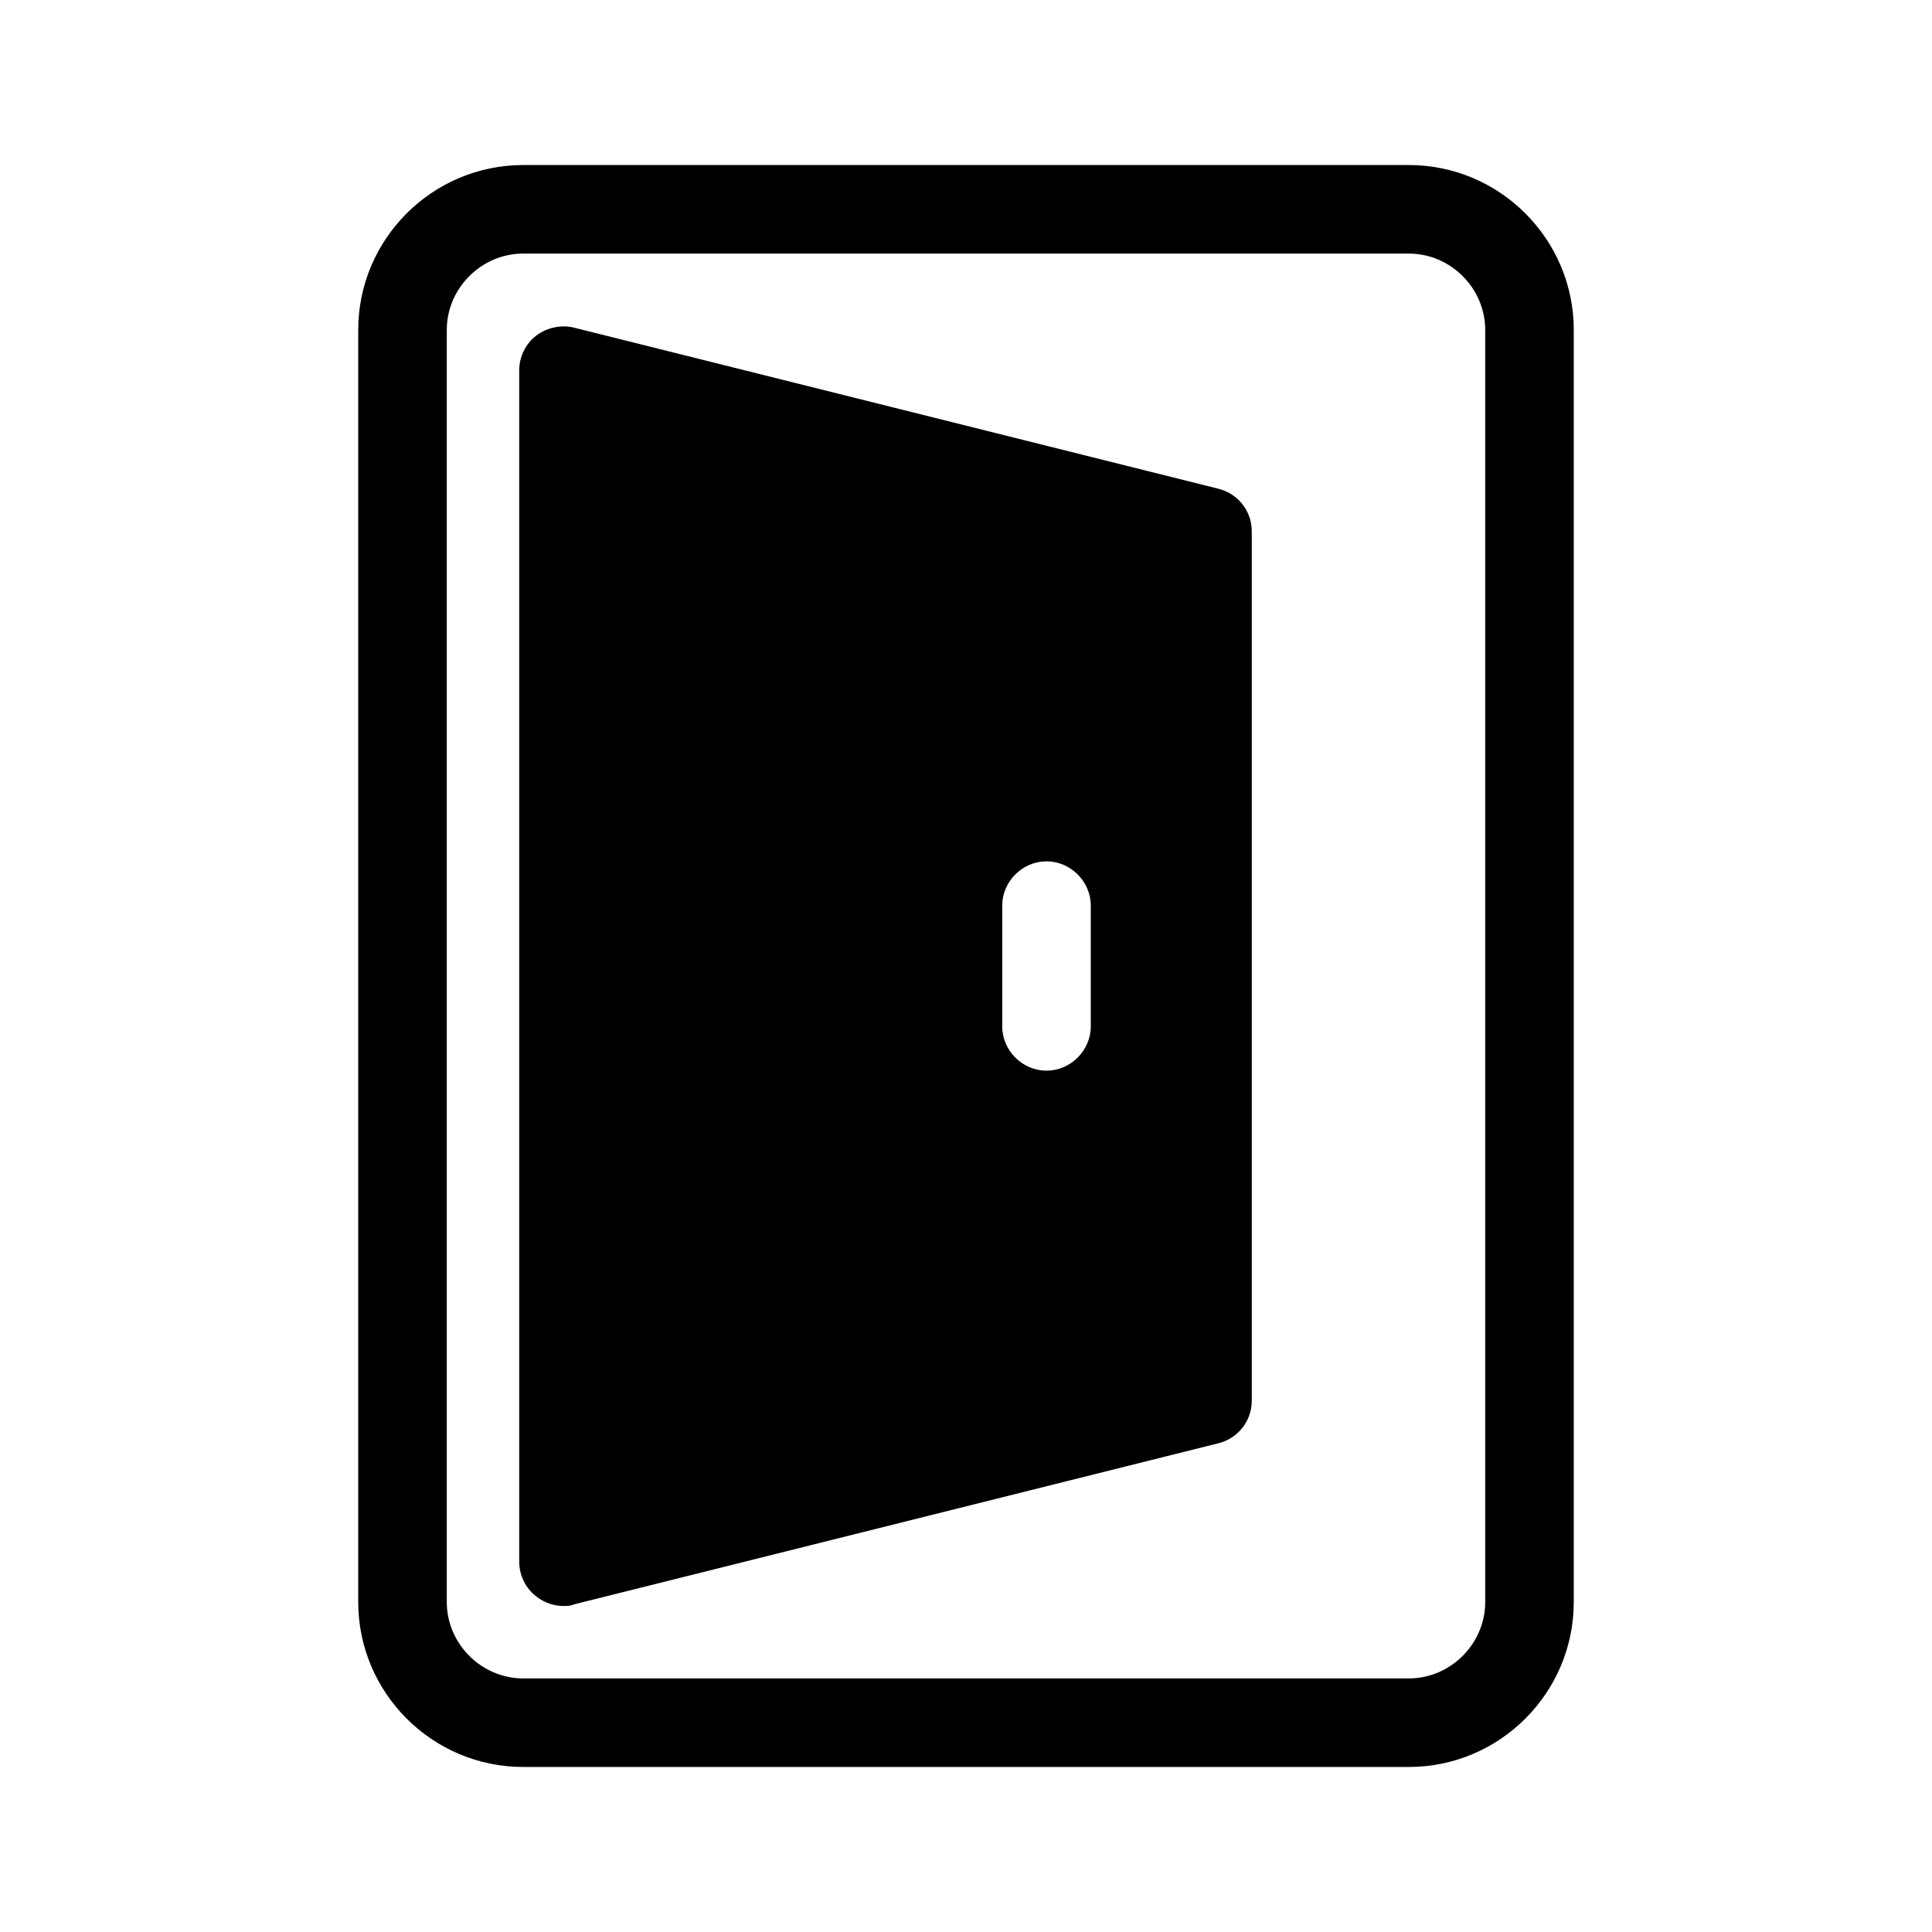 <?xml version="1.0" encoding="UTF-8"?>
<svg id="TF" xmlns="http://www.w3.org/2000/svg" viewBox="0 0 24 24">
  <path d="M17.5,2.05H6.5c-1.13,0-2.05.92-2.05,2.05v15.8c0,1.13.92,2.05,2.05,2.05h11c1.13,0,2.05-.92,2.05-2.05V4.1c0-1.13-.92-2.05-2.05-2.05ZM18.45,19.9c0,.52-.43.95-.95.95H6.5c-.52,0-.95-.43-.95-.95V4.1c0-.52.43-.95.95-.95h11c.52,0,.95.43.95.95v15.8Z" style="fill: #000; stroke-width: 0px;"/>
  <path d="M15.13,6.07l-8-2c-.16-.04-.34,0-.47.1-.13.1-.21.26-.21.43v14.8c0,.17.08.33.21.43.1.08.22.12.34.12.04,0,.09,0,.13-.02l8-2c.25-.06.42-.28.42-.53V6.6c0-.25-.17-.47-.42-.53ZM13.55,12.75c0,.3-.25.55-.55.55s-.55-.25-.55-.55v-1.5c0-.3.25-.55.55-.55s.55.25.55.55v1.5Z" style="fill: #000; stroke-width: 0px;"/>
</svg>